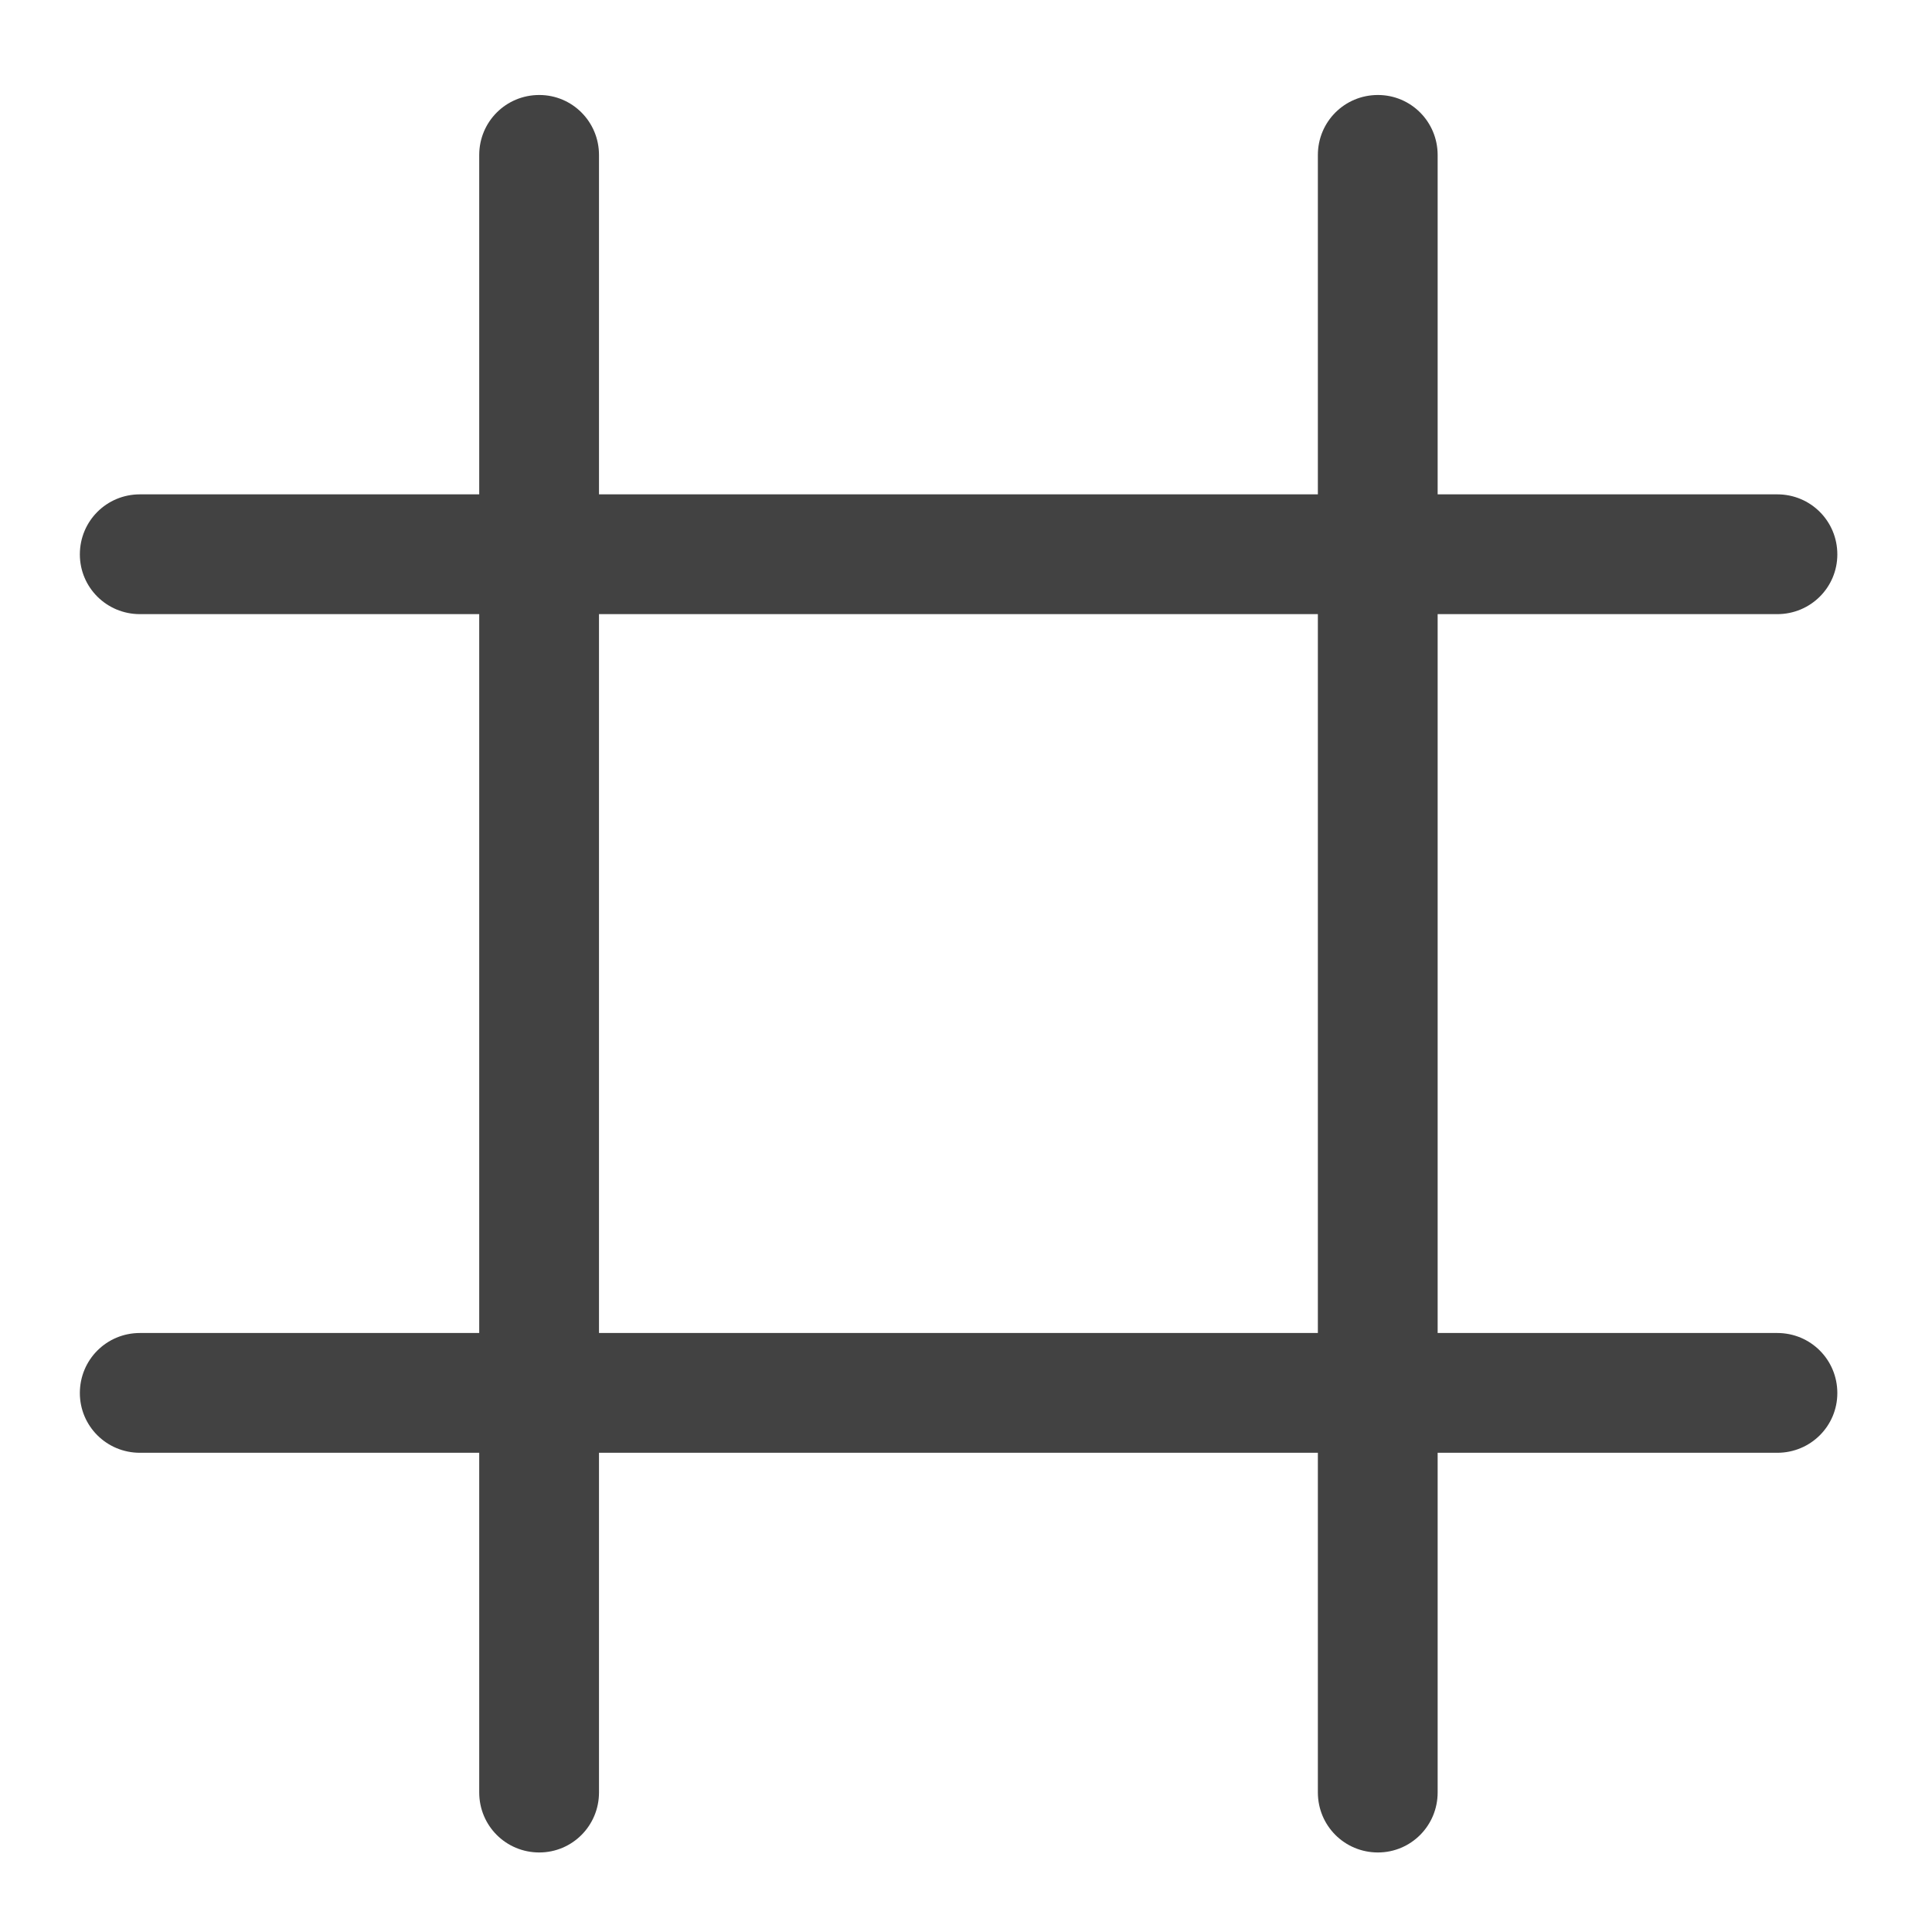 <?xml version="1.0" encoding="UTF-8"?>
<svg xmlns="http://www.w3.org/2000/svg" xmlns:xlink="http://www.w3.org/1999/xlink" width="24pt" height="24pt" viewBox="0 0 24 24" version="1.1">
<g id="surface1">
<path style=" stroke:none;fill-rule:nonzero;fill:rgb(25.882%,25.882%,25.882%);fill-opacity:1;" d="M 6.699 1.18 C 6.285 1.18 5.953 1.512 5.953 1.926 L 5.953 6.141 L 1.738 6.141 C 1.324 6.141 0.992 6.473 0.992 6.887 C 0.992 7.297 1.324 7.629 1.738 7.629 L 5.953 7.629 L 5.953 16.559 L 1.738 16.559 C 1.324 16.559 0.992 16.891 0.992 17.305 C 0.992 17.715 1.324 18.047 1.738 18.047 L 5.953 18.047 L 5.953 22.266 C 5.953 22.68 6.285 23.012 6.699 23.012 C 7.109 23.012 7.441 22.68 7.441 22.266 L 7.441 18.047 L 16.371 18.047 L 16.371 22.266 C 16.371 22.68 16.703 23.012 17.117 23.012 C 17.527 23.012 17.859 22.68 17.859 22.266 L 17.859 18.047 L 22.078 18.047 C 22.492 18.047 22.824 17.715 22.824 17.305 C 22.824 16.891 22.492 16.559 22.078 16.559 L 17.859 16.559 L 17.859 7.629 L 22.078 7.629 C 22.492 7.629 22.824 7.297 22.824 6.887 C 22.824 6.473 22.492 6.141 22.078 6.141 L 17.859 6.141 L 17.859 1.926 C 17.859 1.512 17.527 1.18 17.117 1.18 C 16.703 1.18 16.371 1.512 16.371 1.926 L 16.371 6.141 L 7.441 6.141 L 7.441 1.926 C 7.441 1.512 7.109 1.18 6.699 1.18 Z M 7.441 7.629 L 16.371 7.629 L 16.371 16.559 L 7.441 16.559 Z M 7.441 7.629 "/>
</g>
</svg>
